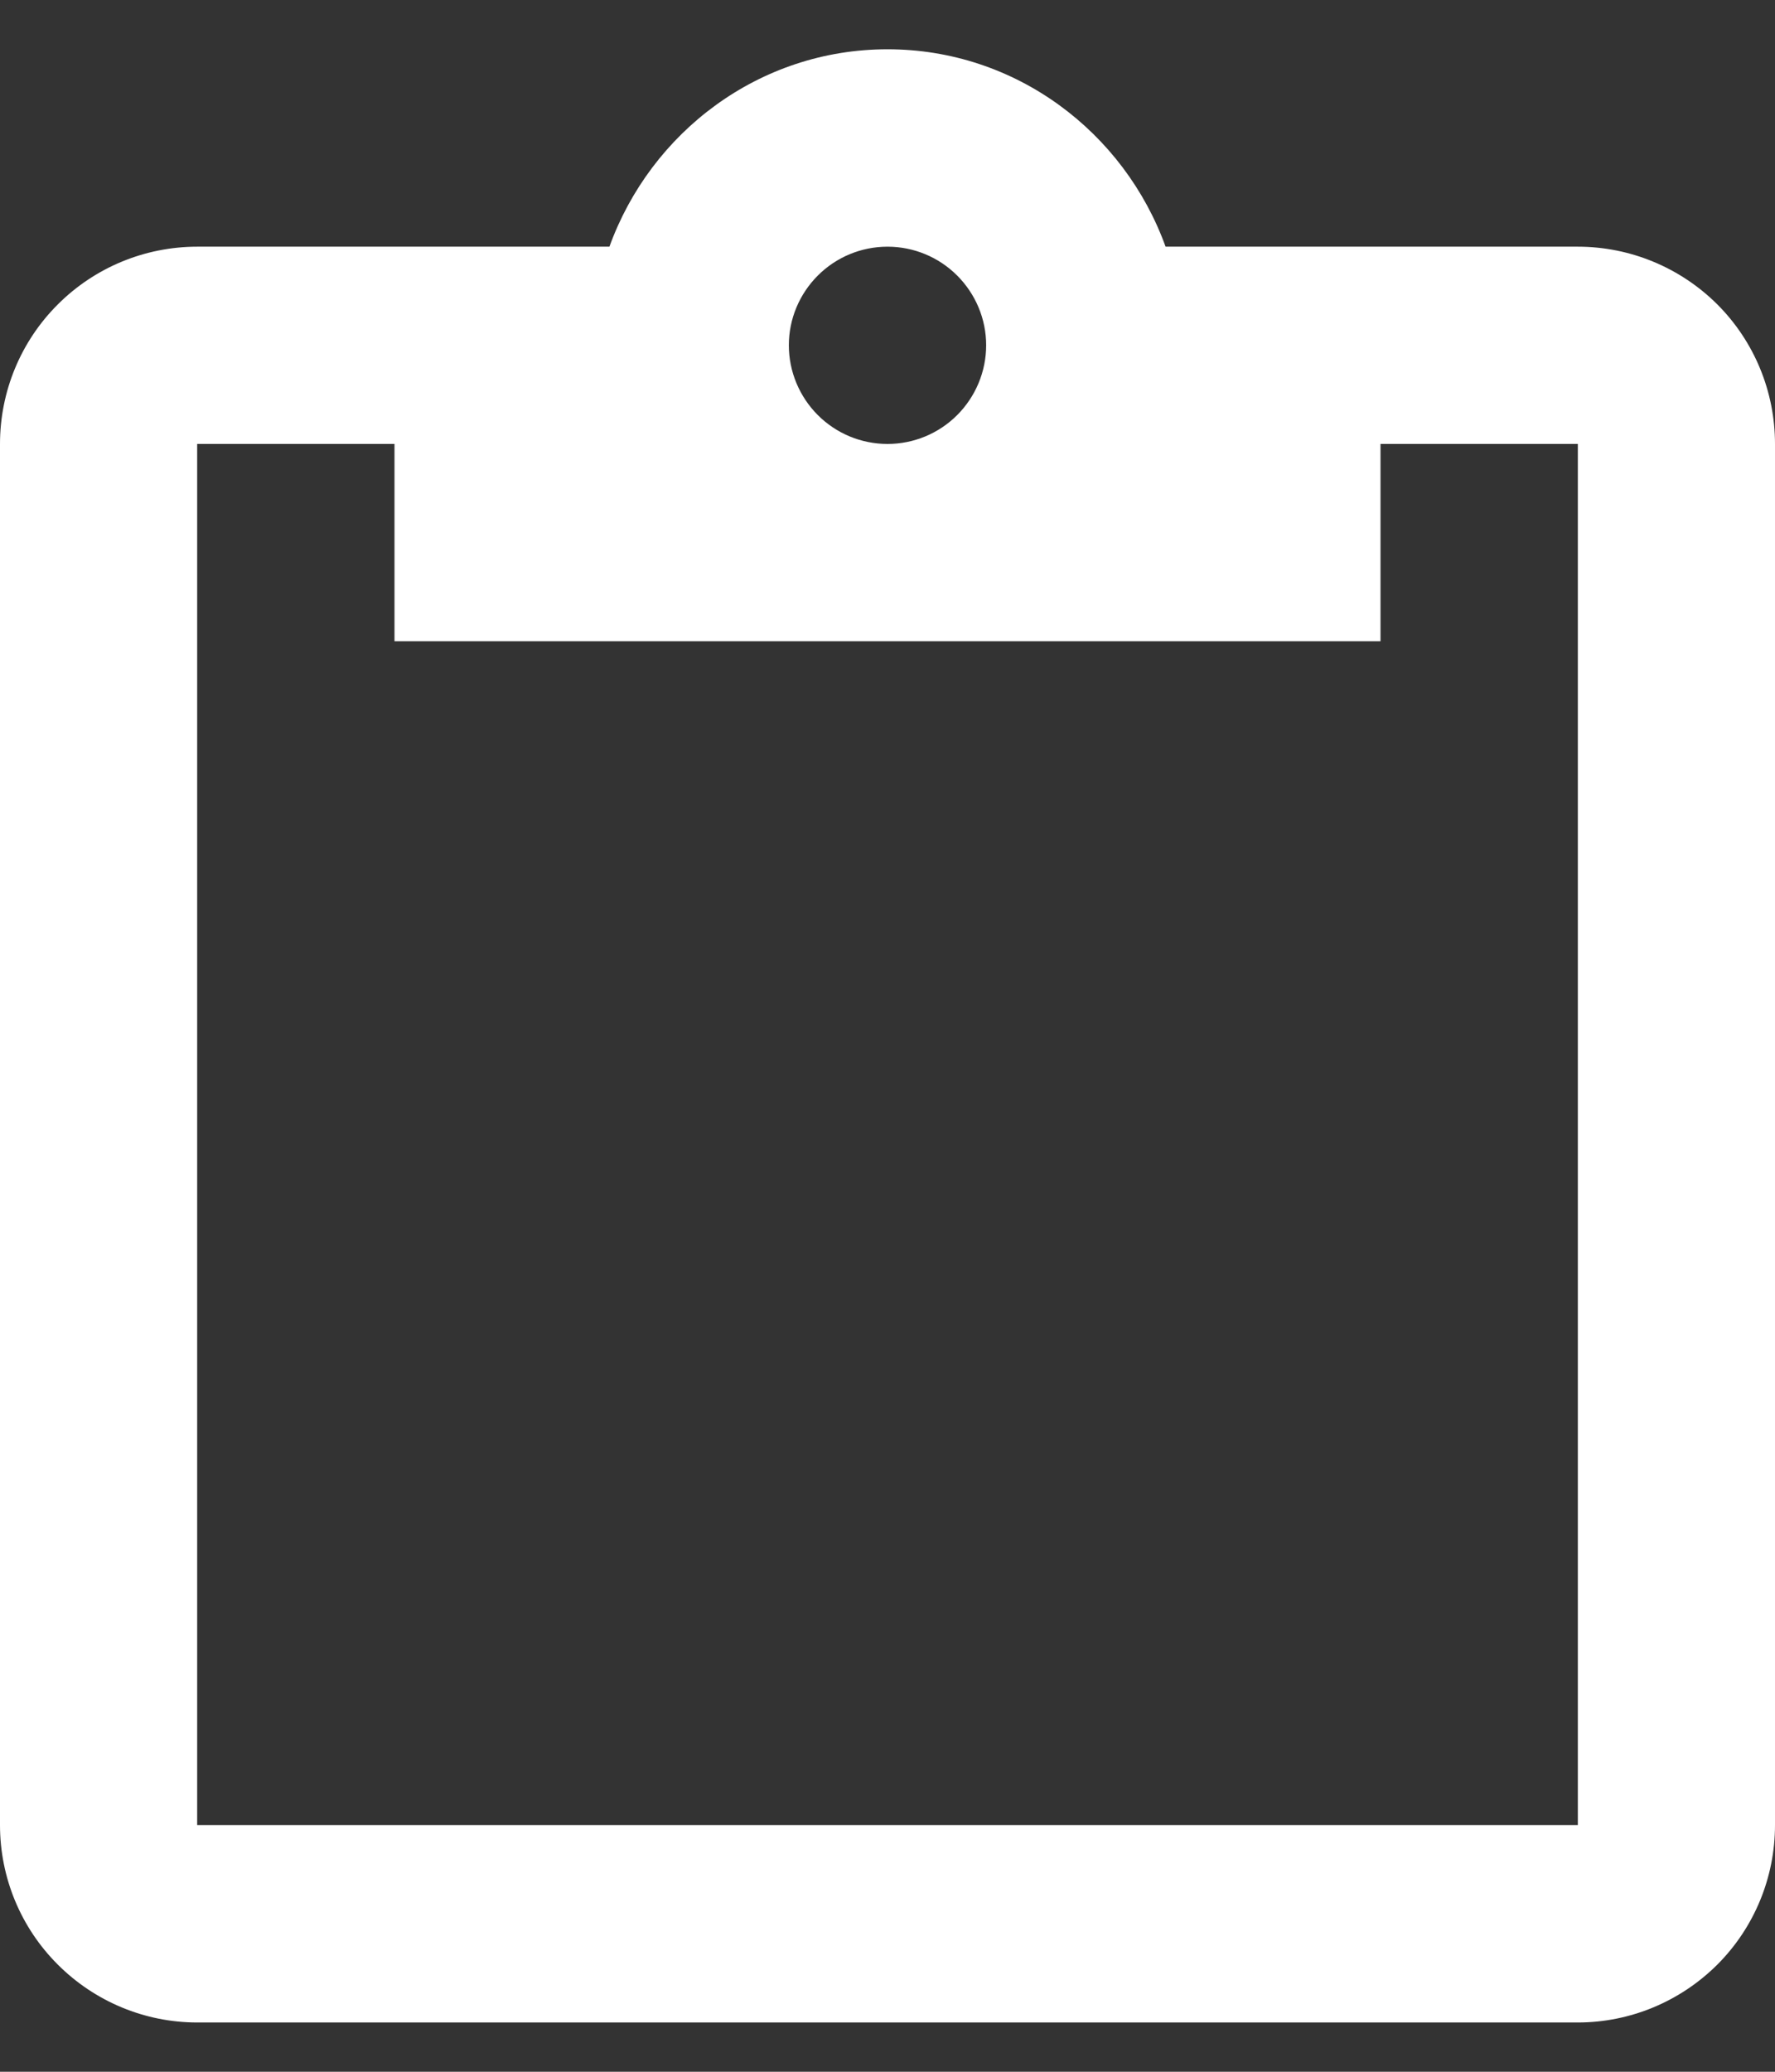 <svg width="12" height="14" viewBox="0 0 12 14" fill="none" xmlns="http://www.w3.org/2000/svg">
<rect x="0" y="0" width="12" height="14" fill="#333333" stroke="none"/>
<path d="M10.667 1.667H7.88C7.6 0.893 6.867 0.333 6 0.333C5.133 0.333 4.4 0.893 4.12 1.667H1.333C0.98 1.667 0.641 1.807 0.391 2.057C0.14 2.307 0 2.646 0 3V12.333C0 12.687 0.14 13.026 0.391 13.276C0.641 13.526 0.98 13.667 1.333 13.667H10.667C11.02 13.667 11.359 13.526 11.61 13.276C11.86 13.026 12 12.687 12 12.333V3C12 2.646 11.86 2.307 11.61 2.057C11.359 1.807 11.02 1.667 10.667 1.667ZM6 1.667C6.177 1.667 6.346 1.737 6.471 1.862C6.596 1.987 6.667 2.156 6.667 2.333C6.667 2.51 6.596 2.68 6.471 2.805C6.346 2.93 6.177 3 6 3C5.823 3 5.654 2.93 5.529 2.805C5.404 2.68 5.333 2.51 5.333 2.333C5.333 2.156 5.404 1.987 5.529 1.862C5.654 1.737 5.823 1.667 6 1.667ZM2.667 4.333H9.333V3H10.667V12.333H1.333V3H2.667V4.333Z" fill="white"/>
</svg>
